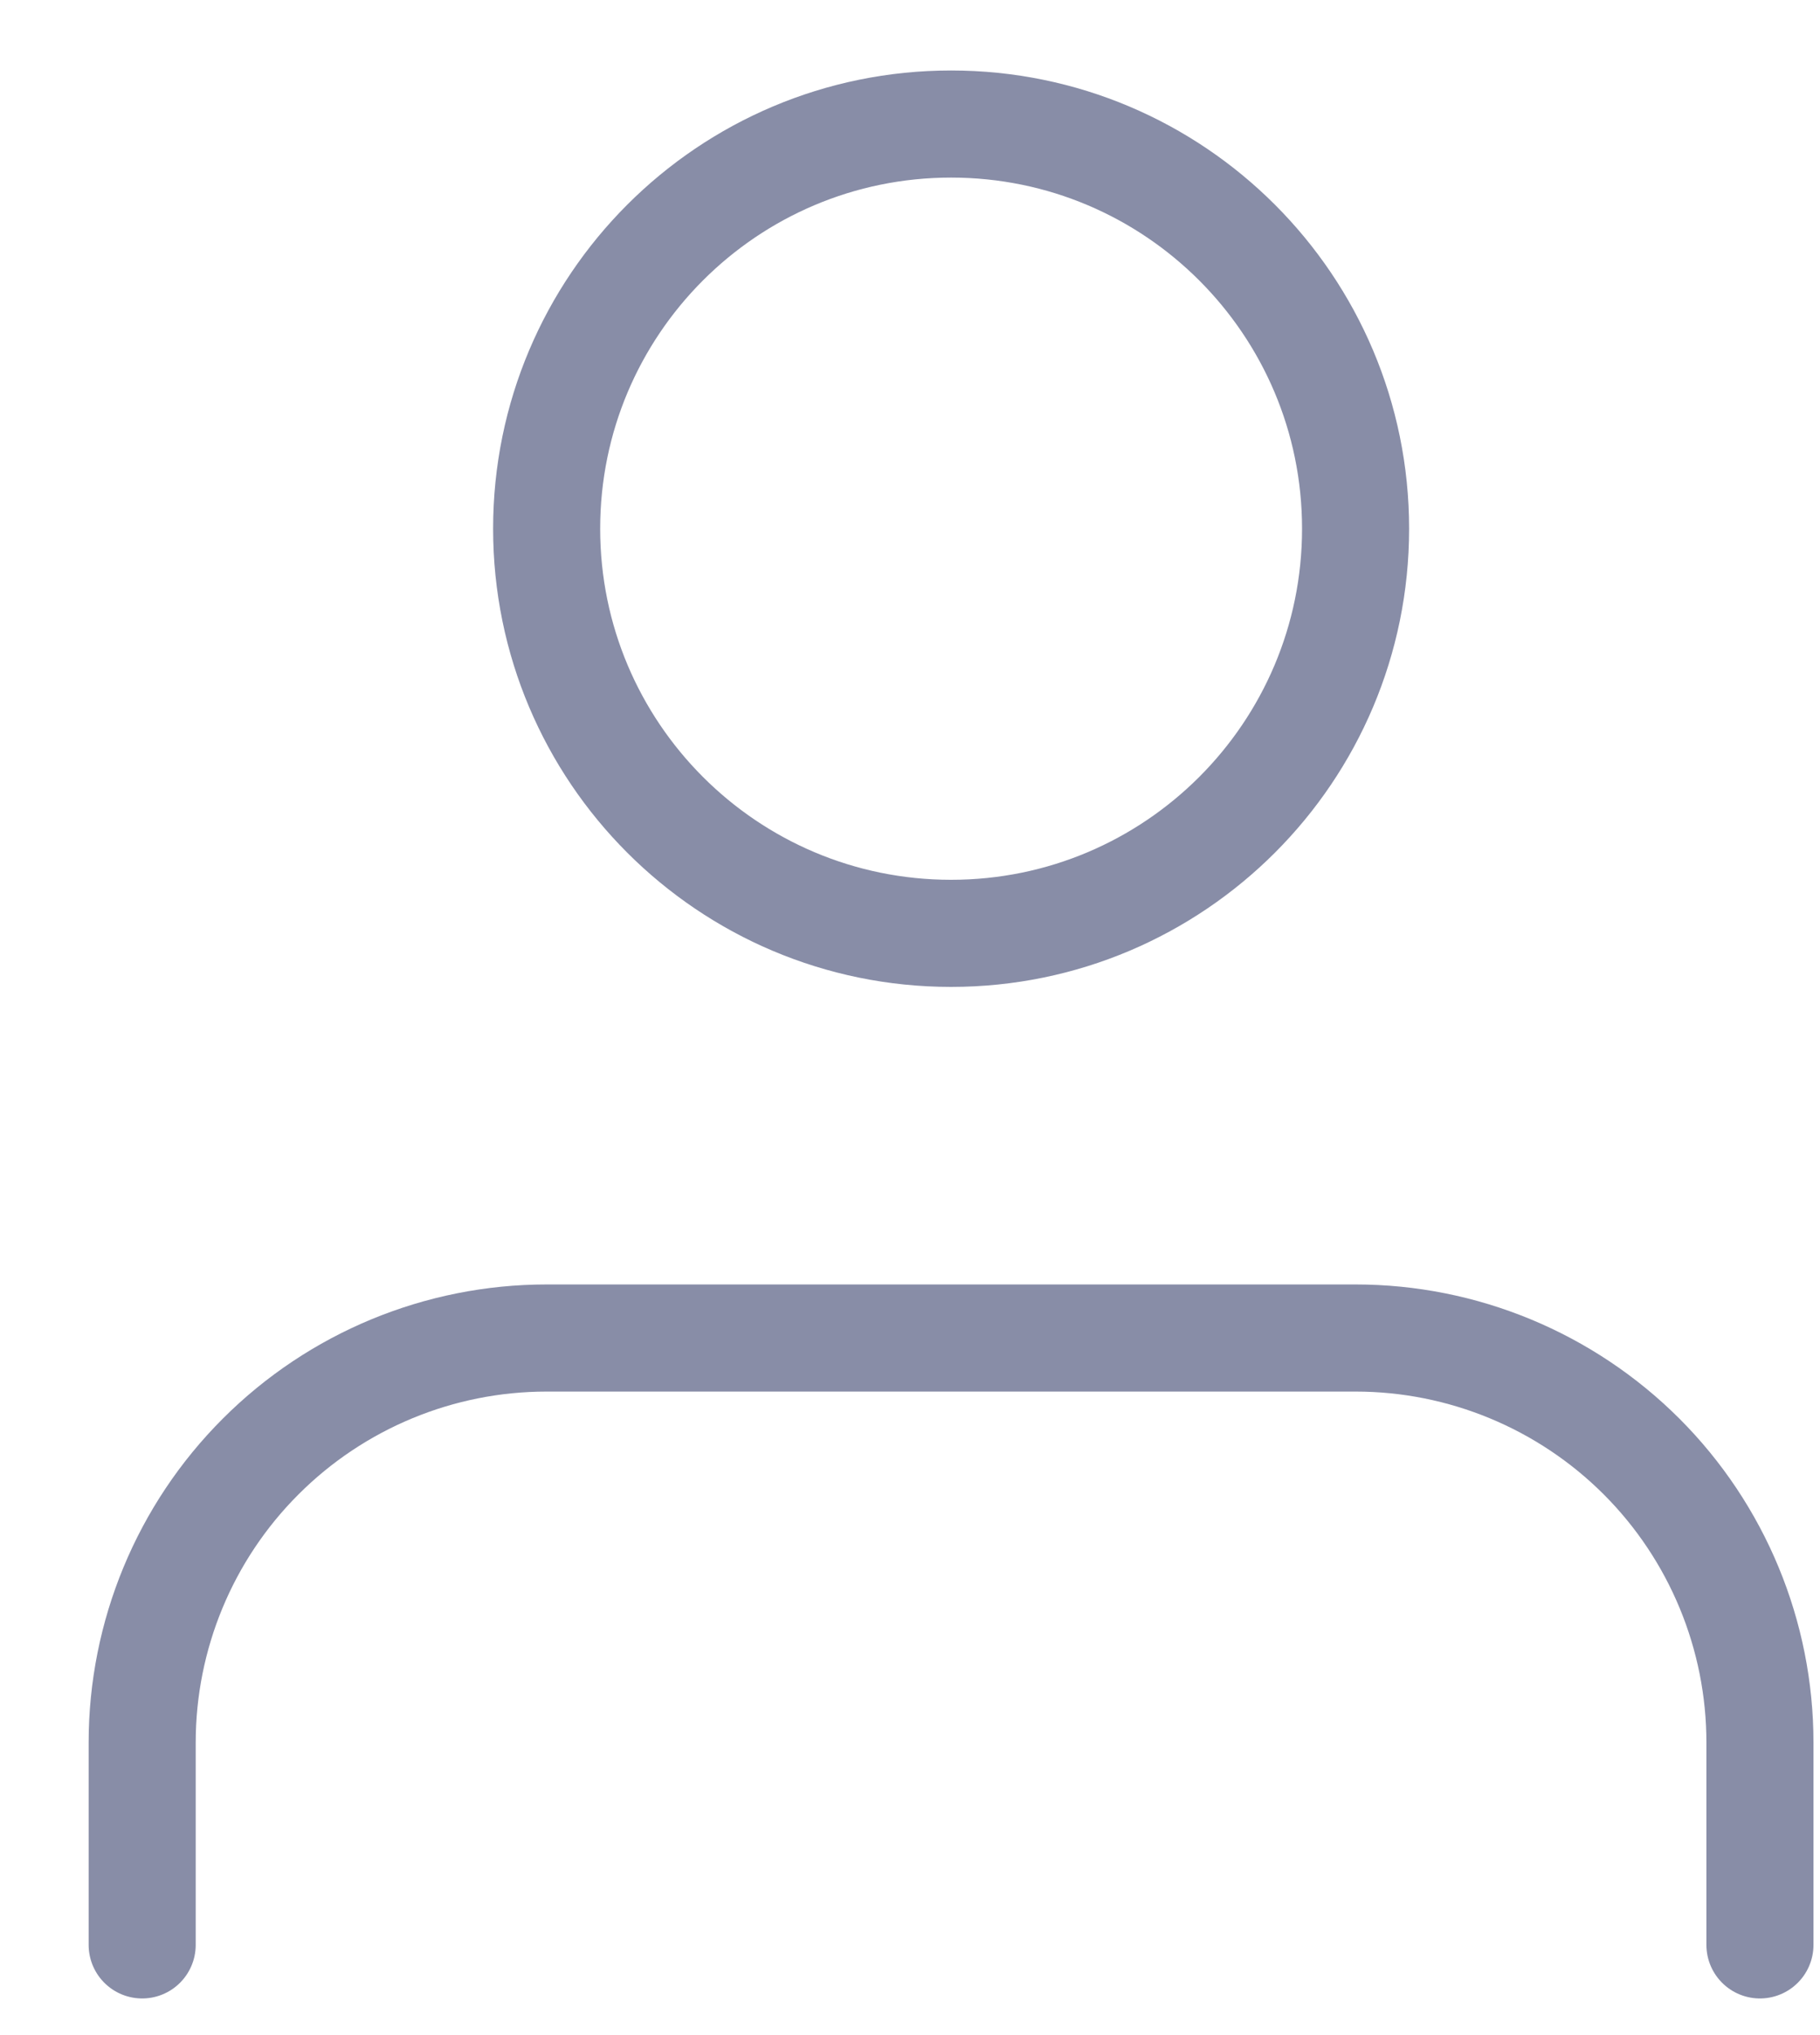 <svg width="17" height="19" viewBox="0 0 17 19" fill="none" xmlns="http://www.w3.org/2000/svg">
<path d="M16.439 18.158V16.269C16.439 15.267 16.041 14.306 15.333 13.598C14.624 12.89 13.663 12.492 12.662 12.492H5.106C4.104 12.492 3.143 12.89 2.435 13.598C1.726 14.306 1.328 15.267 1.328 16.269V18.158M12.662 4.936C12.662 7.022 10.97 8.714 8.884 8.714C6.797 8.714 5.106 7.022 5.106 4.936C5.106 2.85 6.797 1.158 8.884 1.158C10.97 1.158 12.662 2.85 12.662 4.936Z" stroke="#888DA7" stroke-linecap="round" stroke-linejoin="round"/>
</svg>
